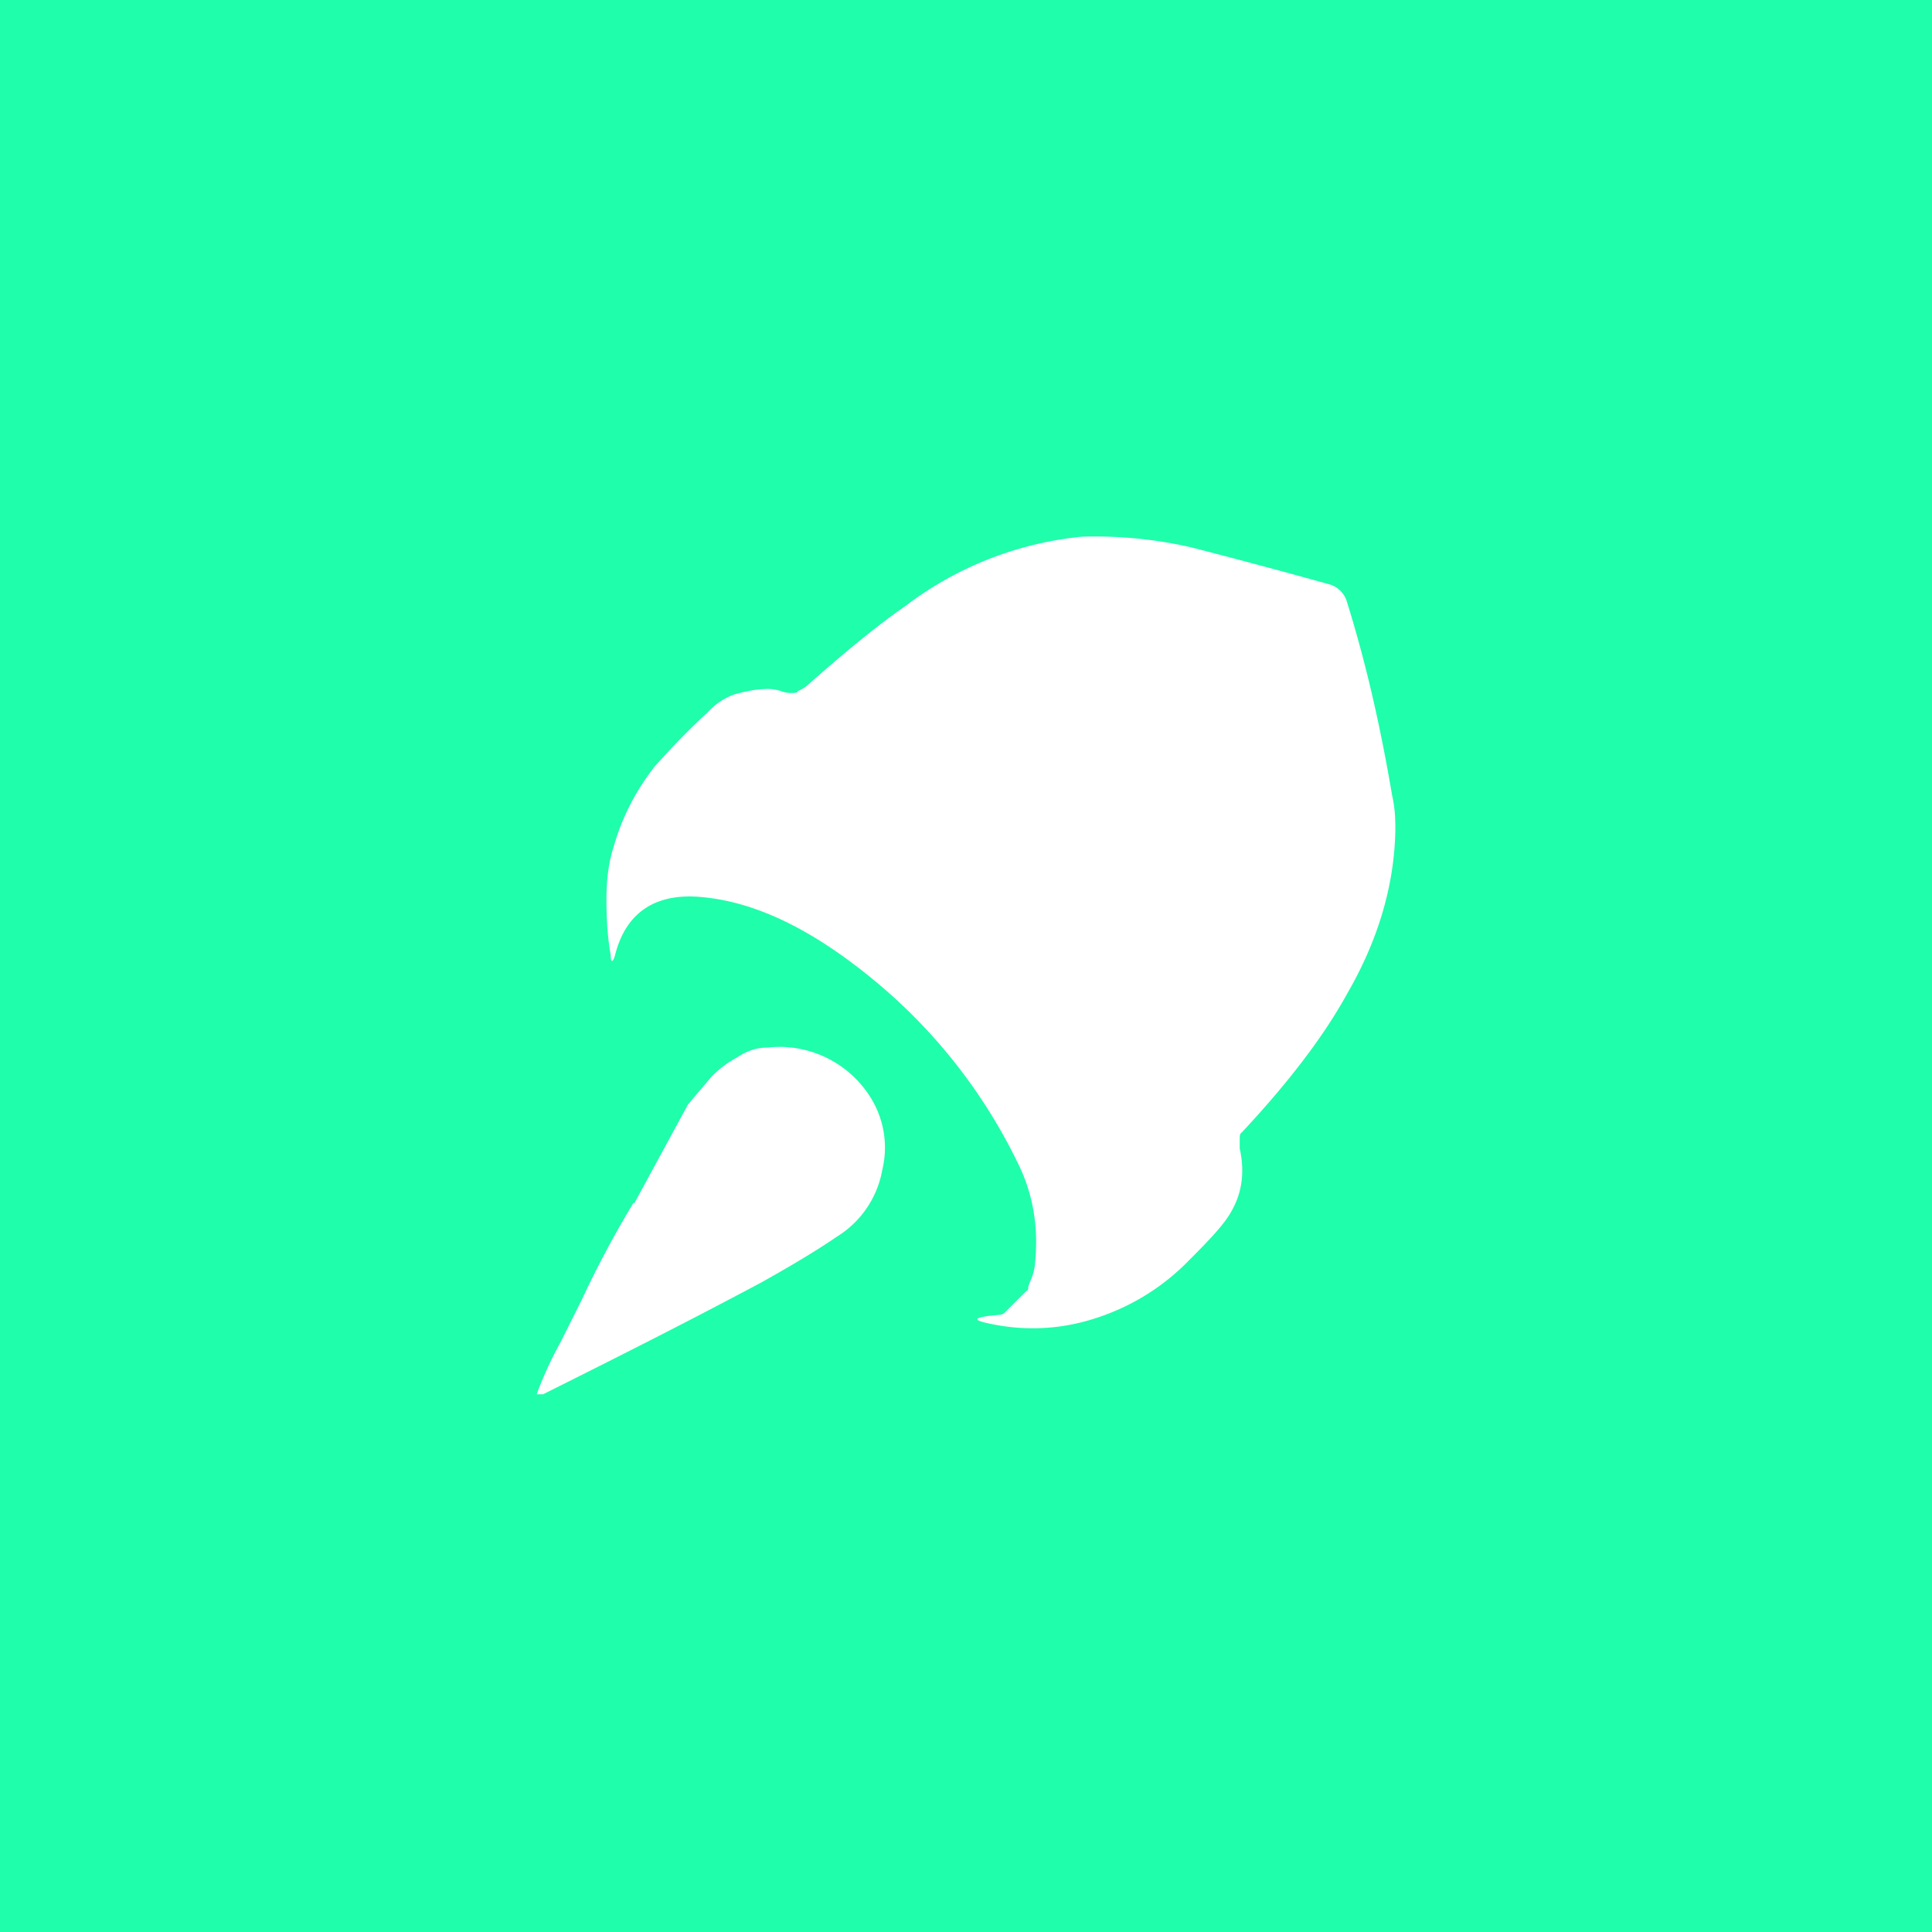 <!-- by TradingView --><svg width="18" height="18" viewBox="0 0 18 18" xmlns="http://www.w3.org/2000/svg"><path fill="#1FFEAB" d="M0 0h18v18H0z"/><path d="M7.43 6.45a.26.26 0 0 1-.15-.01.38.38 0 0 0-.15-.02c-.08 0-.18.02-.29.05a.63.63 0 0 0-.25.17c-.22.2-.38.38-.49.5-.17.22-.3.46-.38.74-.05.15-.07.32-.07.5s.01.35.04.52c0 .07.02.07.04 0 .1-.4.38-.59.83-.54.49.05 1.01.3 1.58.77a5.07 5.07 0 0 1 1.34 1.7c.15.3.2.62.16.97a.5.5 0 0 1-.03.11.75.75 0 0 0-.03.08c0 .02 0 .03-.02.04l-.2.2a.08.08 0 0 1-.05.02l-.1.01c-.14.02-.14.04 0 .07.32.07.65.06.97-.04a2.11 2.11 0 0 0 .9-.55c.2-.2.33-.34.39-.45.1-.17.13-.37.08-.59v-.08c0-.03 0-.06.02-.07.43-.46.76-.89.98-1.29.29-.5.44-1.01.45-1.52 0-.09 0-.2-.03-.33-.1-.59-.23-1.19-.42-1.8a.24.24 0 0 0-.18-.17 63.1 63.1 0 0 0-1.27-.34A4.02 4.02 0 0 0 10.08 5a3.24 3.24 0 0 0-1.65.65c-.26.18-.55.42-.88.71a.35.35 0 0 1-.12.08ZM5.9 11.21a9.48 9.48 0 0 0-.48.9l-.08.16-.12.24a3.44 3.44 0 0 0-.22.48h.06c.6-.3 1.28-.64 2.03-1.04.25-.14.49-.28.71-.43a.92.92 0 0 0 .42-.62.88.88 0 0 0-.1-.66 1 1 0 0 0-.97-.48c-.1 0-.19.03-.28.09a1 1 0 0 0-.24.18l-.22.26-.5.92Z" fill="#fff"/></svg>